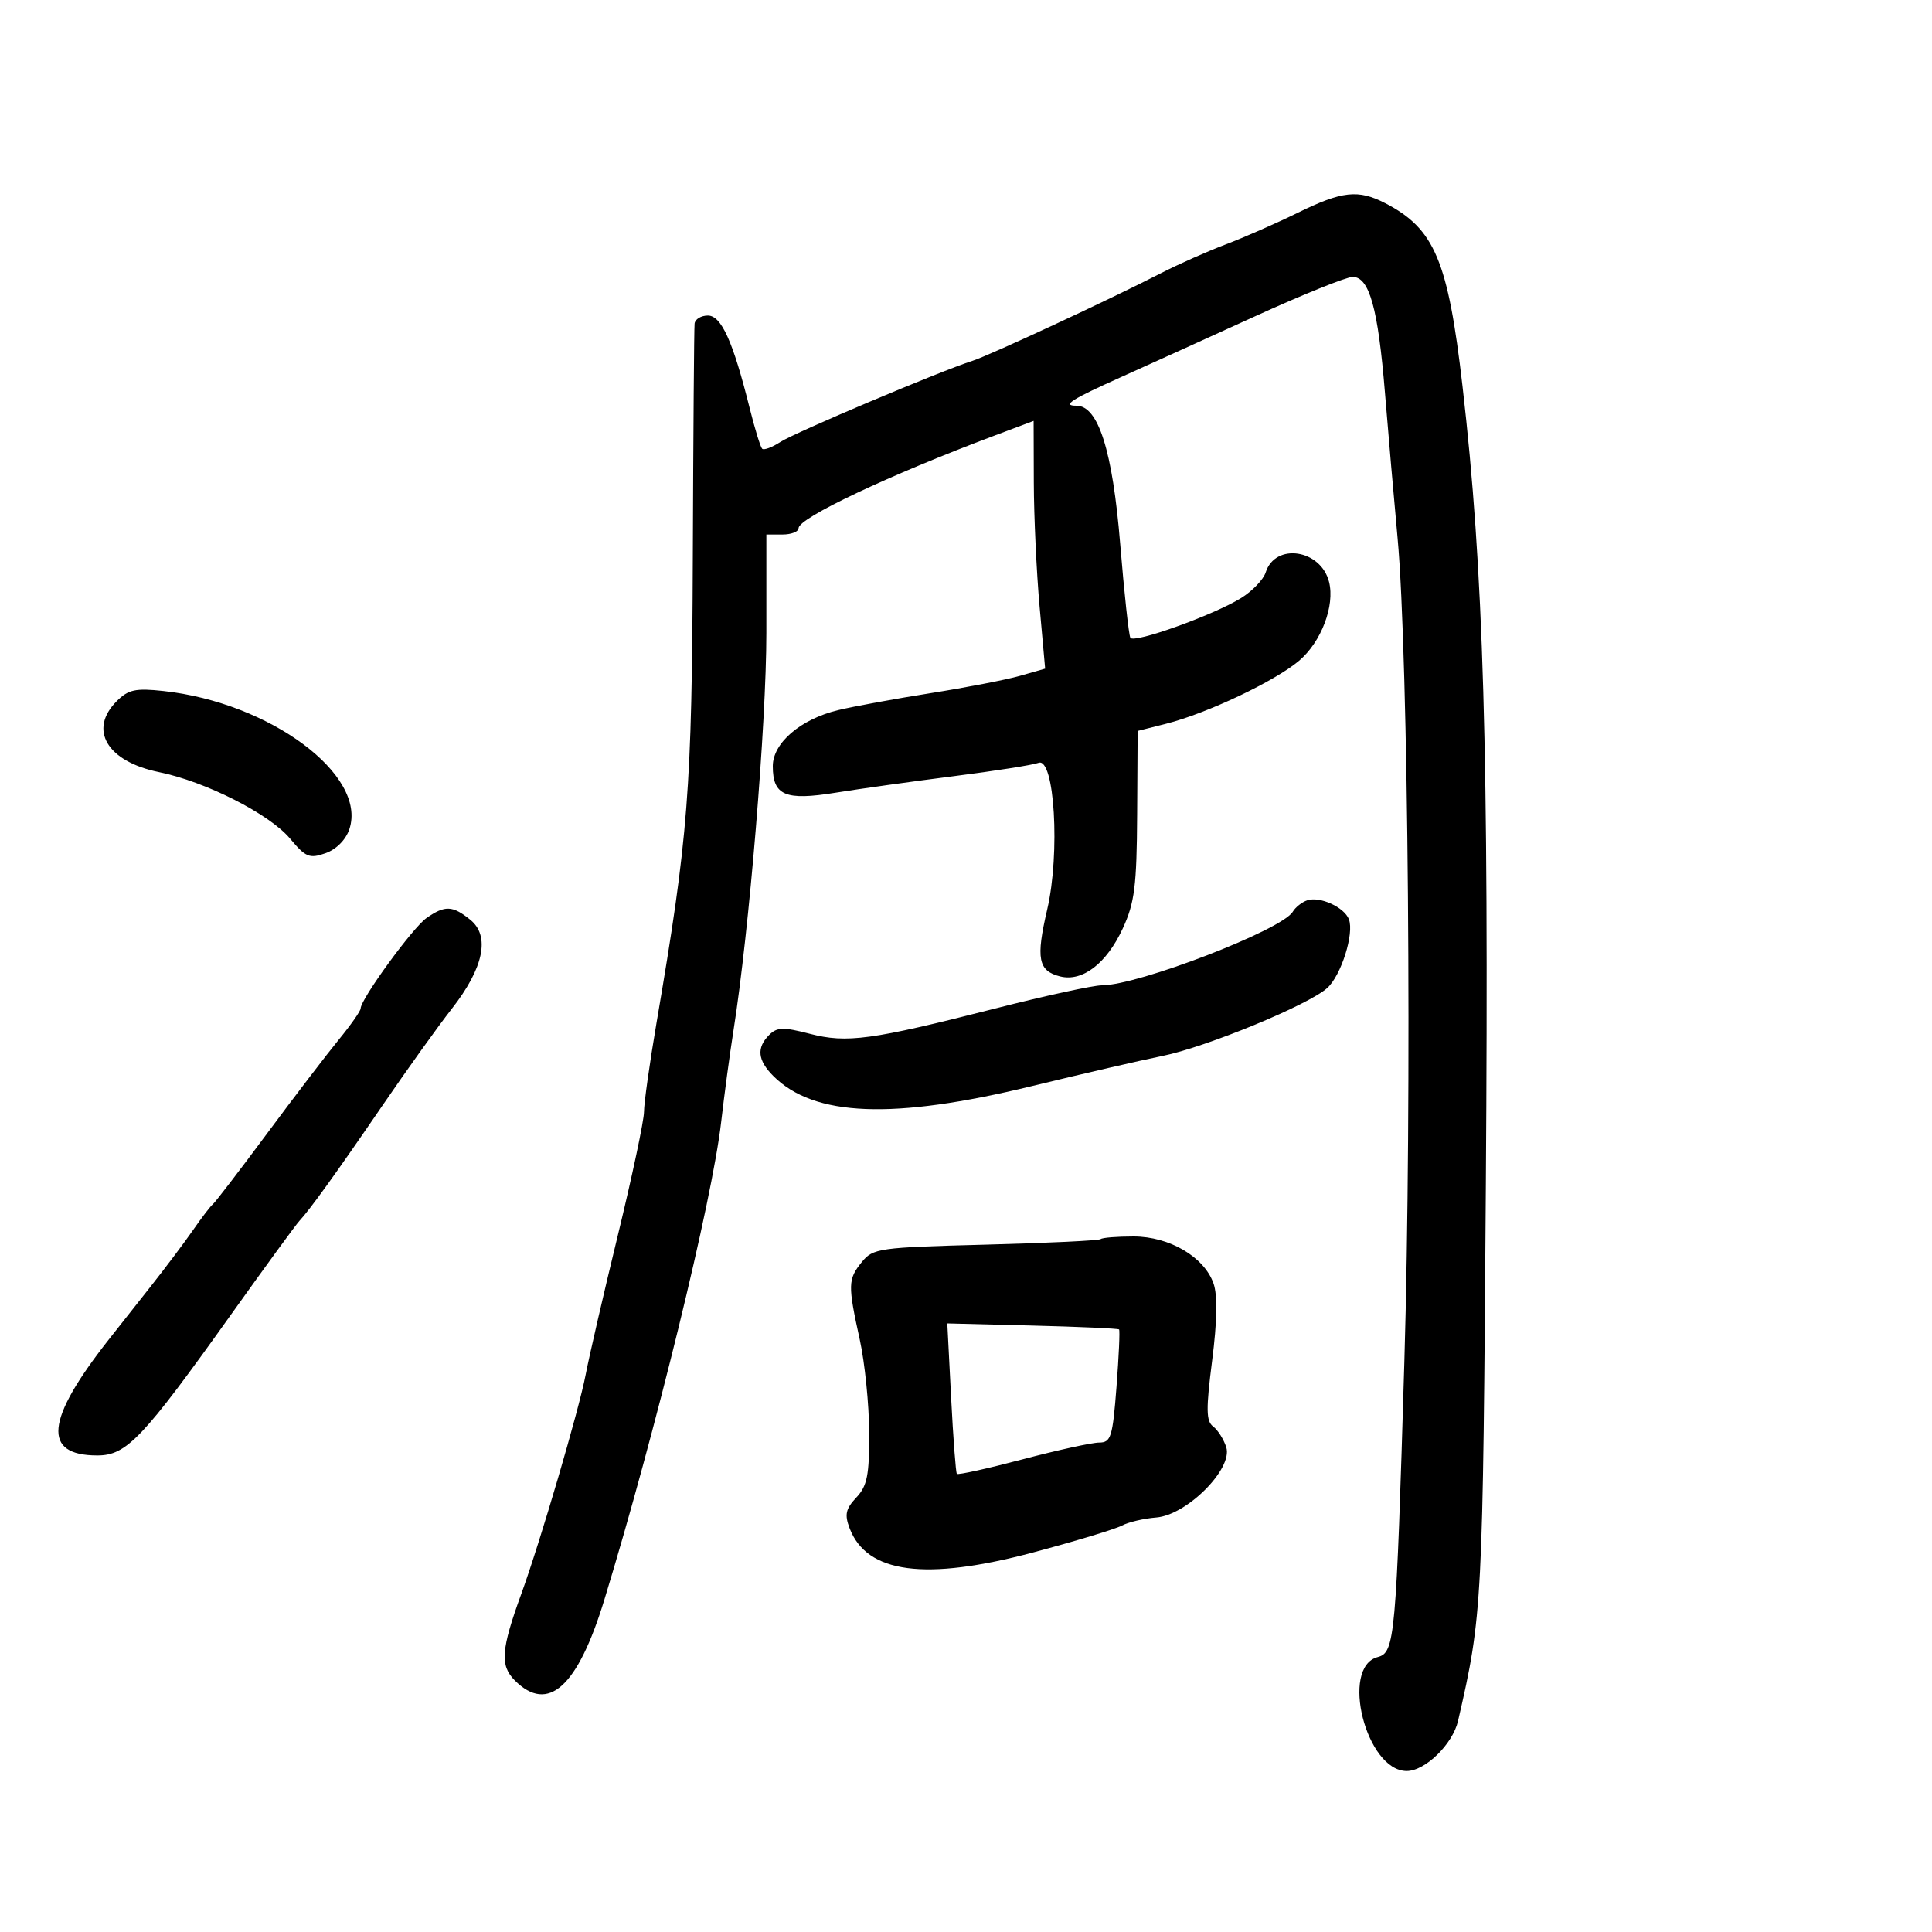 <svg xmlns="http://www.w3.org/2000/svg" width="300" height="300" viewBox="0 0 300 300" version="1.1">
	<path d="M 201.500 33.047 C 198.200 34.668, 193.165 36.879, 190.311 37.961 C 187.457 39.042, 182.957 41.040, 180.311 42.401 C 172.404 46.468, 153.684 55.173, 151 56.031 C 145.960 57.641, 123.431 67.160, 121.163 68.637 C 119.878 69.475, 118.609 69.943, 118.344 69.677 C 118.078 69.411, 117.203 66.563, 116.400 63.347 C 113.813 52.991, 112.009 49, 109.917 49 C 108.863 49, 107.935 49.563, 107.856 50.250 C 107.776 50.938, 107.652 67.250, 107.580 86.500 C 107.443 122.758, 106.886 129.908, 101.940 158.849 C 100.873 165.092, 100 171.300, 100 172.647 C 100 173.994, 98.174 182.611, 95.942 191.798 C 93.710 200.984, 91.456 210.750, 90.933 213.500 C 89.898 218.936, 83.867 239.472, 80.946 247.500 C 77.805 256.135, 77.618 258.618, 79.935 260.935 C 85.114 266.114, 89.698 261.979, 93.852 248.378 C 101.777 222.433, 110.576 186.456, 111.976 174.269 C 112.467 169.996, 113.331 163.575, 113.897 160 C 116.339 144.573, 119 112.382, 119 98.280 L 119 83 121.500 83 C 122.875 83, 124 82.558, 124 82.017 C 124 80.422, 138.077 73.773, 154.500 67.610 L 160.500 65.358 160.529 74.929 C 160.545 80.193, 160.948 88.848, 161.424 94.163 L 162.290 103.826 158.395 104.939 C 156.253 105.551, 150 106.763, 144.500 107.633 C 139 108.504, 132.535 109.690, 130.134 110.270 C 124.308 111.678, 120 115.375, 120 118.966 C 120 123.529, 121.939 124.353, 129.718 123.095 C 133.448 122.493, 141.720 121.336, 148.099 120.526 C 154.479 119.716, 160.398 118.784, 161.254 118.456 C 163.748 117.499, 164.642 132.509, 162.610 141.222 C 160.832 148.844, 161.202 150.762, 164.618 151.619 C 168.081 152.488, 171.822 149.621, 174.344 144.166 C 176.185 140.181, 176.511 137.602, 176.576 126.500 L 176.653 113.500 181.076 112.382 C 187.419 110.778, 197.963 105.782, 201.721 102.599 C 205.163 99.684, 207.304 94.058, 206.376 90.364 C 205.104 85.293, 198.015 84.228, 196.536 88.886 C 196.185 89.994, 194.457 91.790, 192.698 92.877 C 188.418 95.521, 176.085 99.947, 175.525 99.040 C 175.279 98.643, 174.566 92.059, 173.939 84.409 C 172.756 69.982, 170.542 63, 167.149 63 C 164.813 63, 166.348 62.020, 174.195 58.502 C 178.213 56.700, 187.525 52.475, 194.890 49.113 C 202.254 45.751, 209.072 43, 210.042 43 C 212.629 43, 213.989 47.881, 215.057 61 C 215.572 67.325, 216.452 77.450, 217.012 83.500 C 218.701 101.734, 219.271 170.970, 218.066 211.500 C 216.792 254.361, 216.590 256.613, 213.947 257.304 C 208.037 258.849, 212.134 275, 218.436 275 C 221.302 275, 225.574 270.831, 226.403 267.226 C 230.196 250.746, 230.260 249.514, 230.722 184 C 231.200 116.377, 230.384 88.489, 227.097 59.974 C 224.847 40.460, 222.759 35.512, 215.103 31.553 C 210.908 29.384, 208.395 29.660, 201.500 33.047 M 18.127 108.873 C 13.686 113.314, 16.623 118.250, 24.682 119.893 C 31.951 121.375, 41.857 126.404, 45.056 130.236 C 47.465 133.122, 48.059 133.365, 50.547 132.486 C 52.222 131.894, 53.702 130.402, 54.251 128.751 C 57.051 120.338, 41.911 109.092, 25.377 107.301 C 21.041 106.832, 19.927 107.073, 18.127 108.873 M 203 139.798 C 202.175 140.071, 201.157 140.872, 200.738 141.579 C 199.068 144.397, 176.731 153, 171.082 153 C 169.752 153, 162.327 154.614, 154.582 156.586 C 135.238 161.511, 131.510 162.019, 125.718 160.517 C 121.644 159.460, 120.654 159.489, 119.440 160.702 C 117.443 162.700, 117.639 164.639, 120.088 167.088 C 126.411 173.411, 138.661 173.890, 160.185 168.657 C 168.058 166.743, 177.200 164.632, 180.500 163.967 C 187.284 162.599, 203.193 156.040, 206.093 153.416 C 208.262 151.453, 210.306 144.962, 209.455 142.743 C 208.737 140.873, 204.962 139.151, 203 139.798 M 66.220 142.558 C 64.079 144.058, 56 155.152, 56 156.592 C 56 156.978, 54.463 159.170, 52.584 161.463 C 50.705 163.756, 45.685 170.327, 41.428 176.066 C 37.172 181.805, 33.400 186.725, 33.046 187 C 32.693 187.275, 31.314 189.075, 29.981 191 C 28.649 192.925, 25.602 196.975, 23.209 200 C 20.817 203.025, 17.947 206.660, 16.833 208.078 C 7.057 220.513, 6.531 226, 15.115 226 C 19.659 226, 22.159 223.361, 35.989 203.969 C 41.209 196.651, 45.934 190.177, 46.489 189.582 C 48.131 187.825, 52.217 182.147, 59.502 171.500 C 63.265 166, 68.054 159.319, 70.145 156.654 C 75.107 150.326, 76.147 145.347, 73.033 142.826 C 70.278 140.595, 69.090 140.548, 66.220 142.558 M 170.917 192.408 C 170.688 192.633, 162.658 193.020, 153.073 193.268 C 136.477 193.698, 135.558 193.827, 133.823 195.971 C 131.659 198.642, 131.636 199.525, 133.500 208 C 134.286 211.575, 134.946 218.071, 134.965 222.436 C 134.994 229.067, 134.666 230.727, 132.967 232.535 C 131.318 234.291, 131.121 235.188, 131.923 237.297 C 134.596 244.328, 143.697 245.526, 160.453 241.055 C 167.003 239.307, 173.188 237.435, 174.196 236.895 C 175.205 236.355, 177.608 235.789, 179.535 235.637 C 184.296 235.262, 191.473 228.066, 190.414 224.730 C 190.026 223.508, 189.109 222.056, 188.375 221.504 C 187.281 220.681, 187.253 218.839, 188.220 211.269 C 189.002 205.150, 189.075 201.115, 188.436 199.300 C 186.984 195.170, 181.592 192, 176.019 192 C 173.442 192, 171.146 192.184, 170.917 192.408 M 147.687 217 C 148.012 223.325, 148.414 228.661, 148.580 228.858 C 148.747 229.056, 153.334 228.043, 158.773 226.608 C 164.212 225.174, 169.572 224, 170.684 224 C 172.505 224, 172.771 223.144, 173.370 215.351 C 173.735 210.594, 173.914 206.581, 173.767 206.435 C 173.620 206.288, 167.559 206.018, 160.299 205.834 L 147.097 205.500 147.687 217" stroke="none" fill="black" fill-rule="evenodd"/>
</svg>